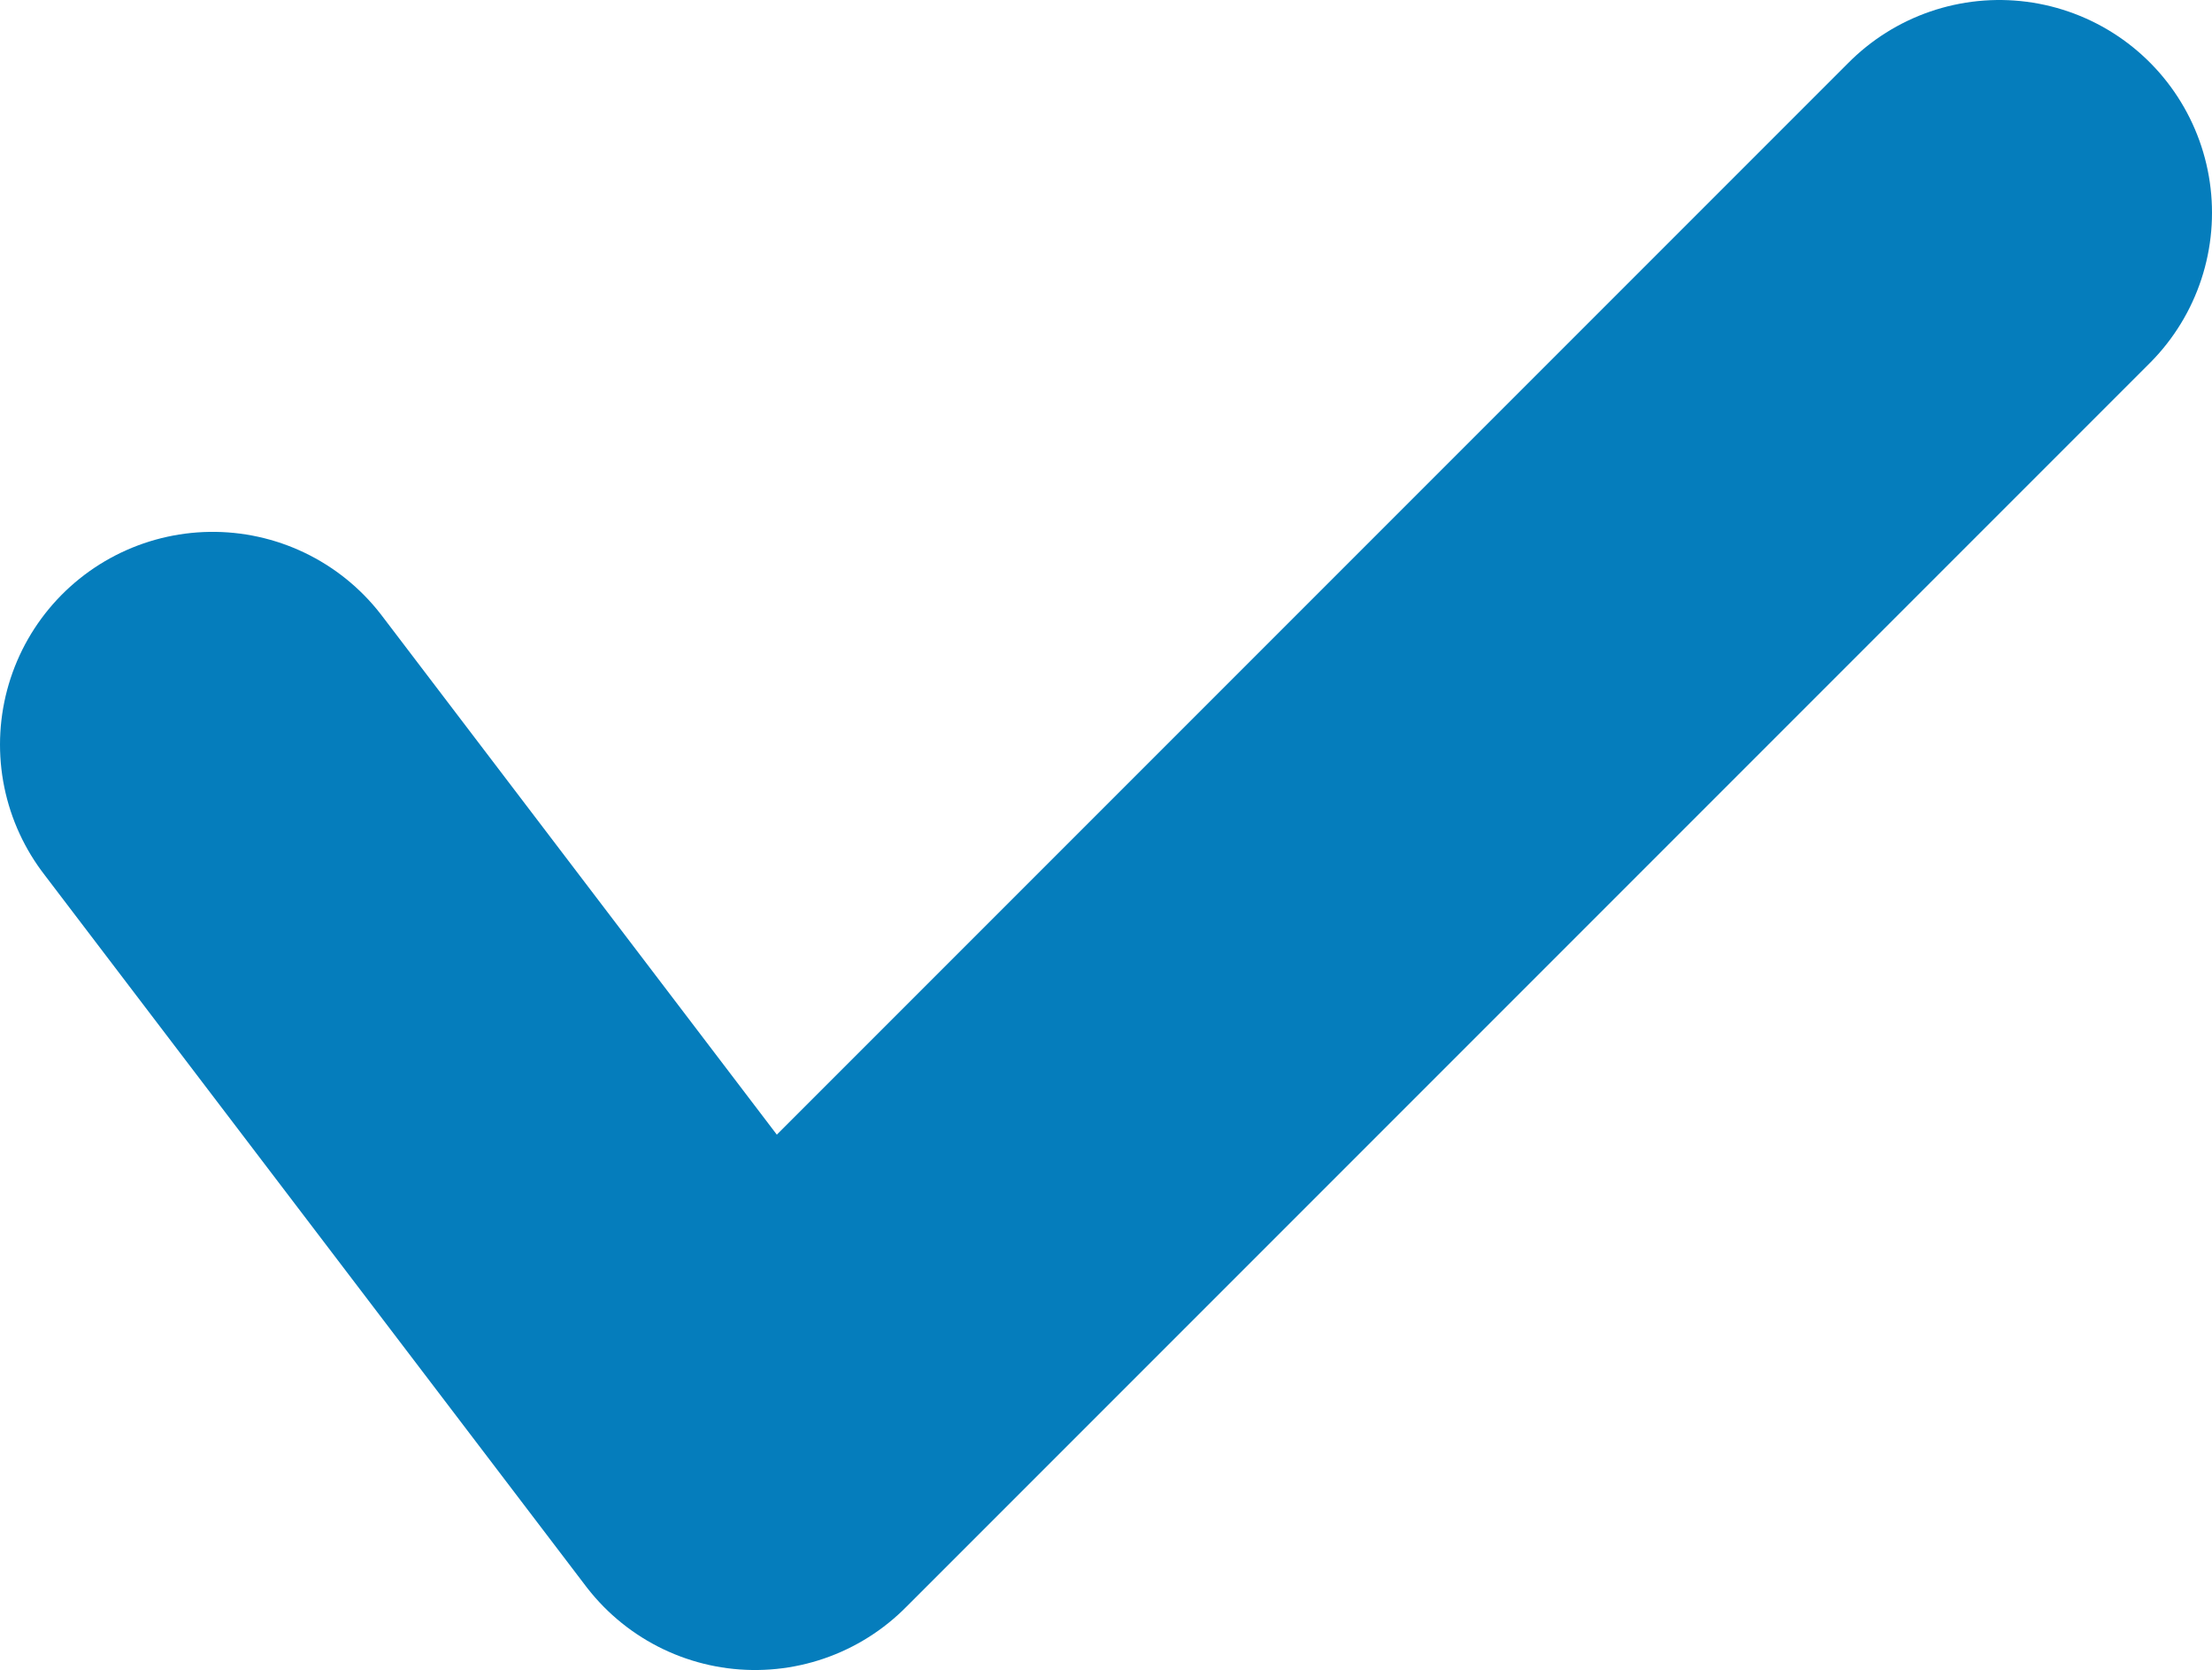 <svg width="208" height="157" viewBox="0 0 208 157" fill="none" xmlns="http://www.w3.org/2000/svg">
<path id="check" d="M20 70L71 137L188 20" stroke="#057DBC" stroke-width="40" stroke-linecap="round" stroke-linejoin="round"/>
</svg>
